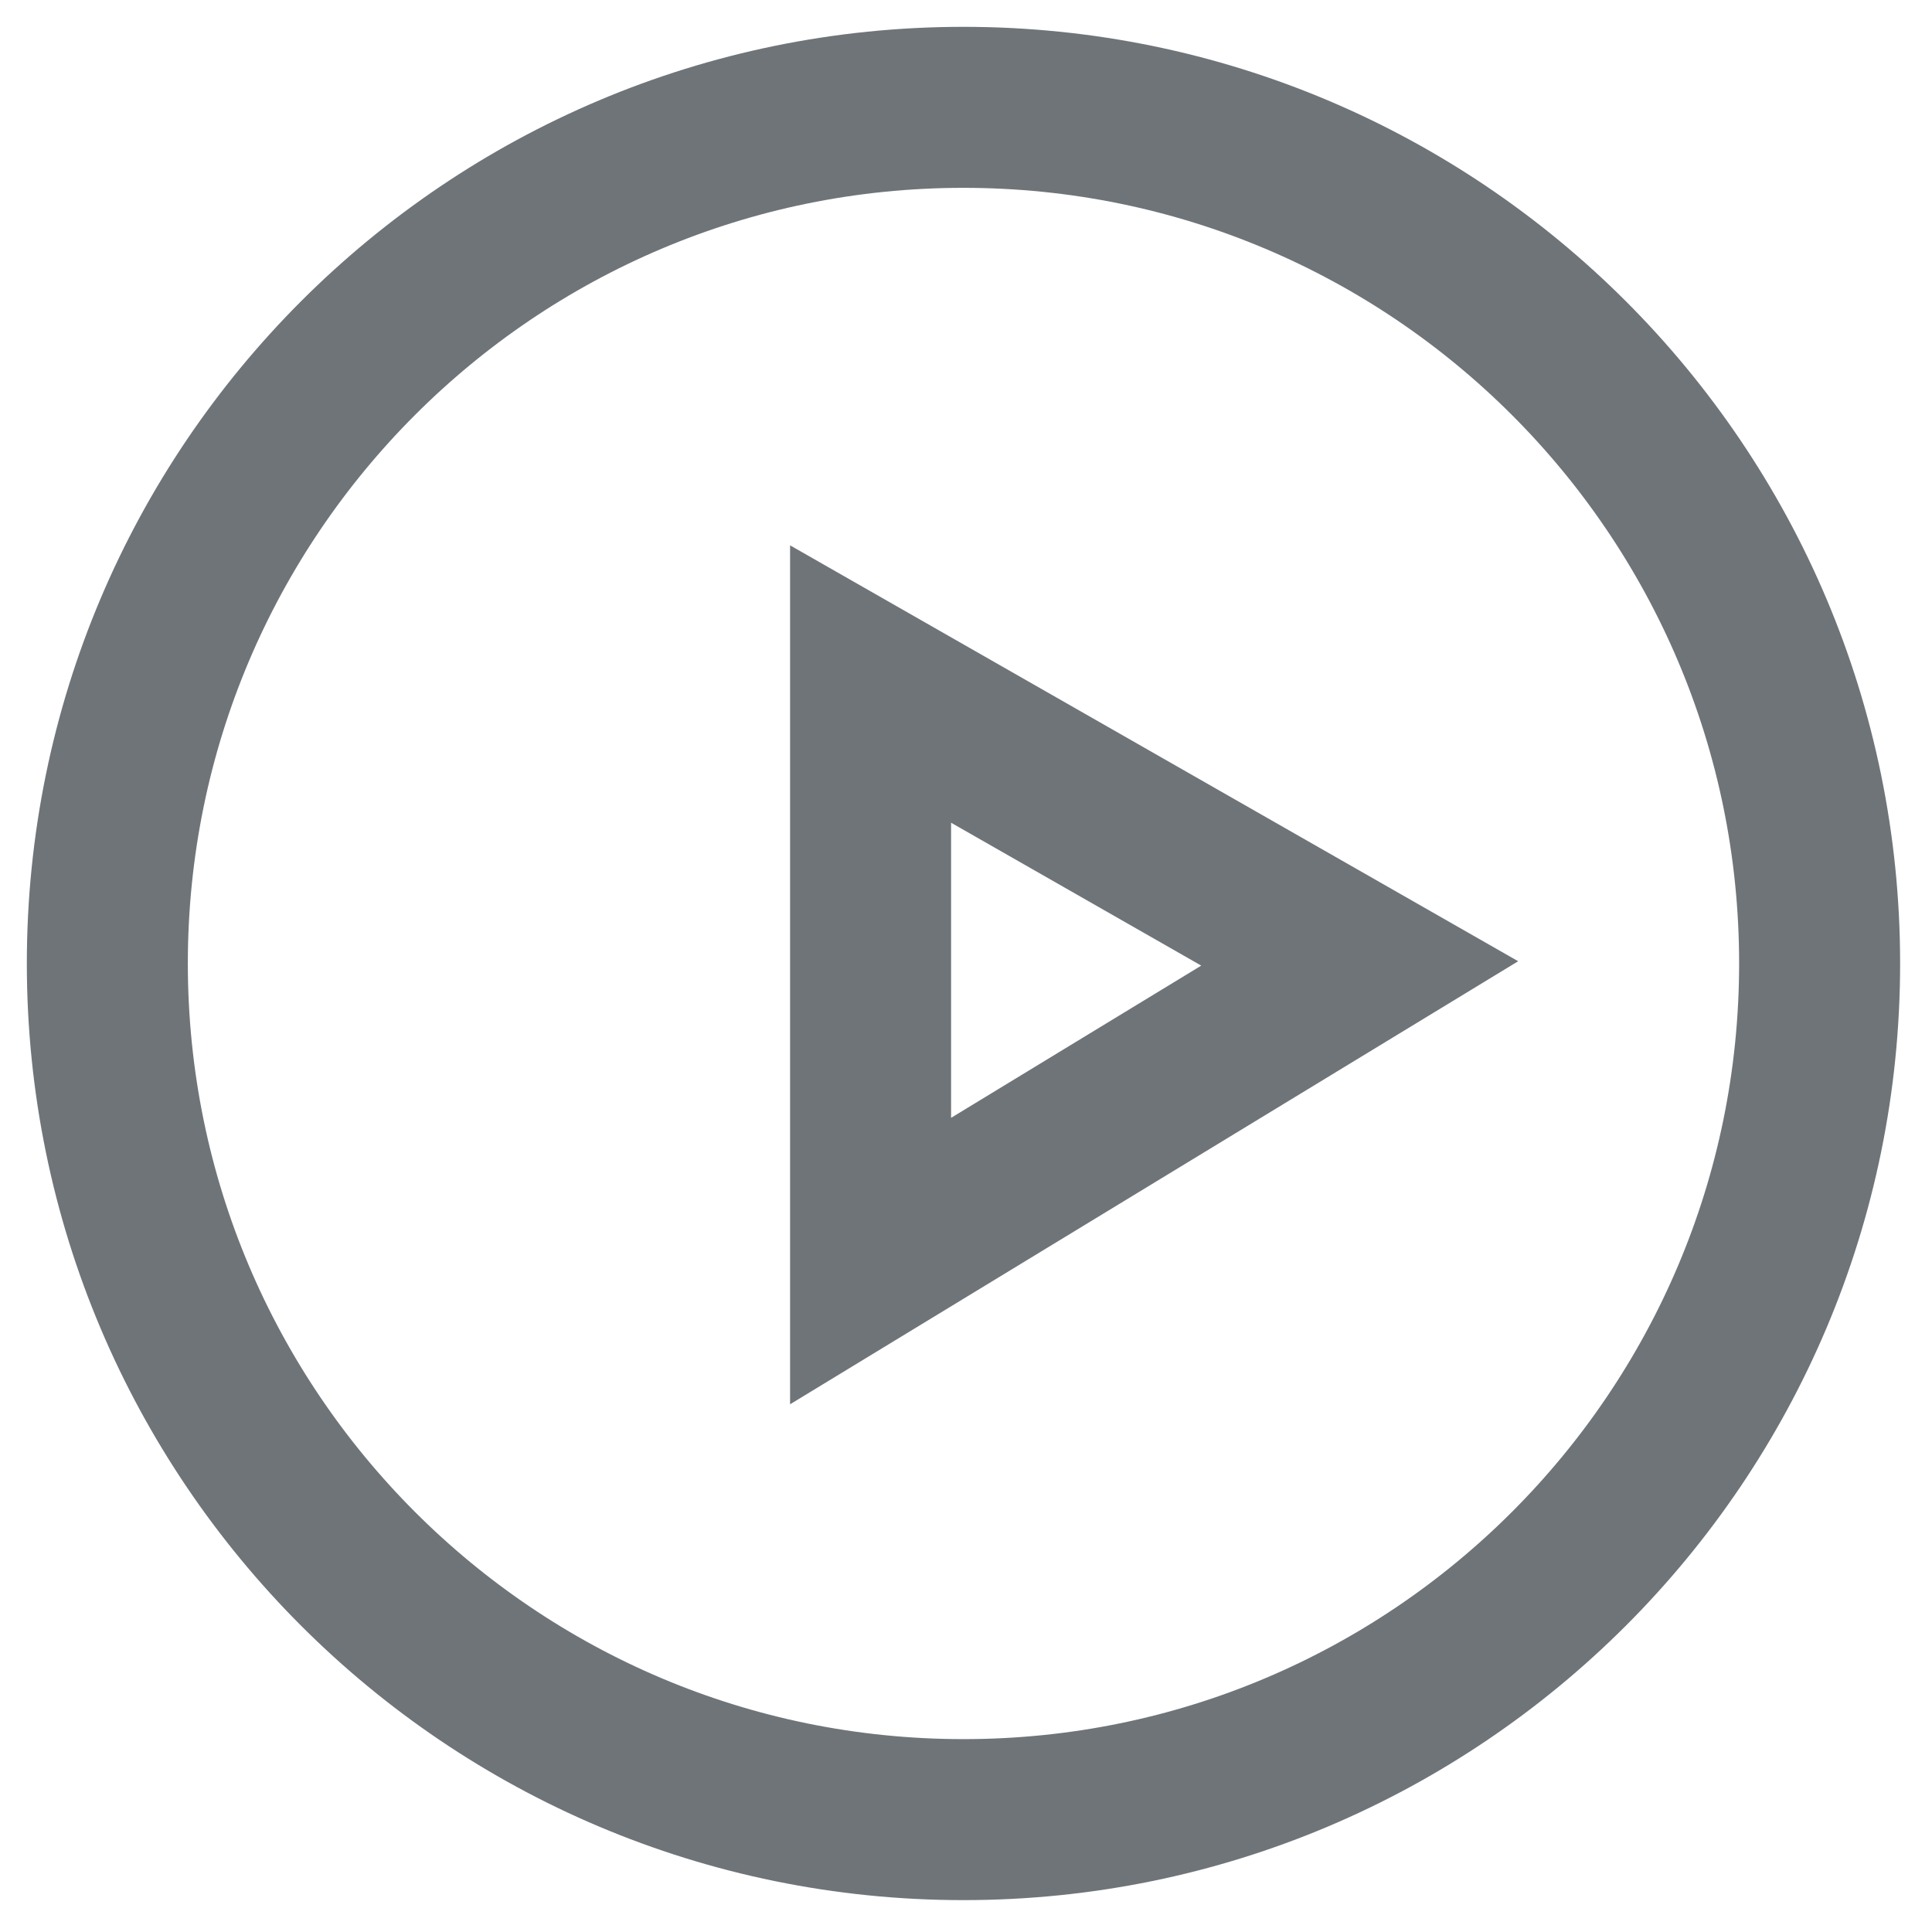 <?xml version="1.0" encoding="UTF-8"?>
<svg width="18px" height="18px" viewBox="0 0 18 18" version="1.1" xmlns="http://www.w3.org/2000/svg" xmlns:xlink="http://www.w3.org/1999/xlink">
    <!-- Generator: Sketch 55.2 (78181) - https://sketchapp.com -->
    <title>编组 3</title>
    <desc>Created with Sketch.</desc>
    <g id="页面1" stroke="none" stroke-width="1" fill="none" fill-rule="evenodd">
        <g id="资源一键申请-PAAS" transform="translate(-635, -612)" stroke="#6F7479" stroke-width="1.5">
            <g id="编组-3" transform="translate(636, 613)">
                <path d="M15.953,7.976 C15.953,12.382 12.382,15.953 7.976,15.953 C3.571,15.953 -6.11066753e-13,12.382 -6.11066753e-13,7.976 C-6.11066753e-13,3.571 3.571,3.19744231e-14 7.976,3.19744231e-14 C12.382,3.19744231e-14 15.953,3.571 15.953,7.976 Z" id="Stroke-1"></path>
                <polygon id="Stroke-3" points="11.668 7.976 7.111 10.749 7.111 5.373"></polygon>
            </g>
        </g>
    </g>
</svg>